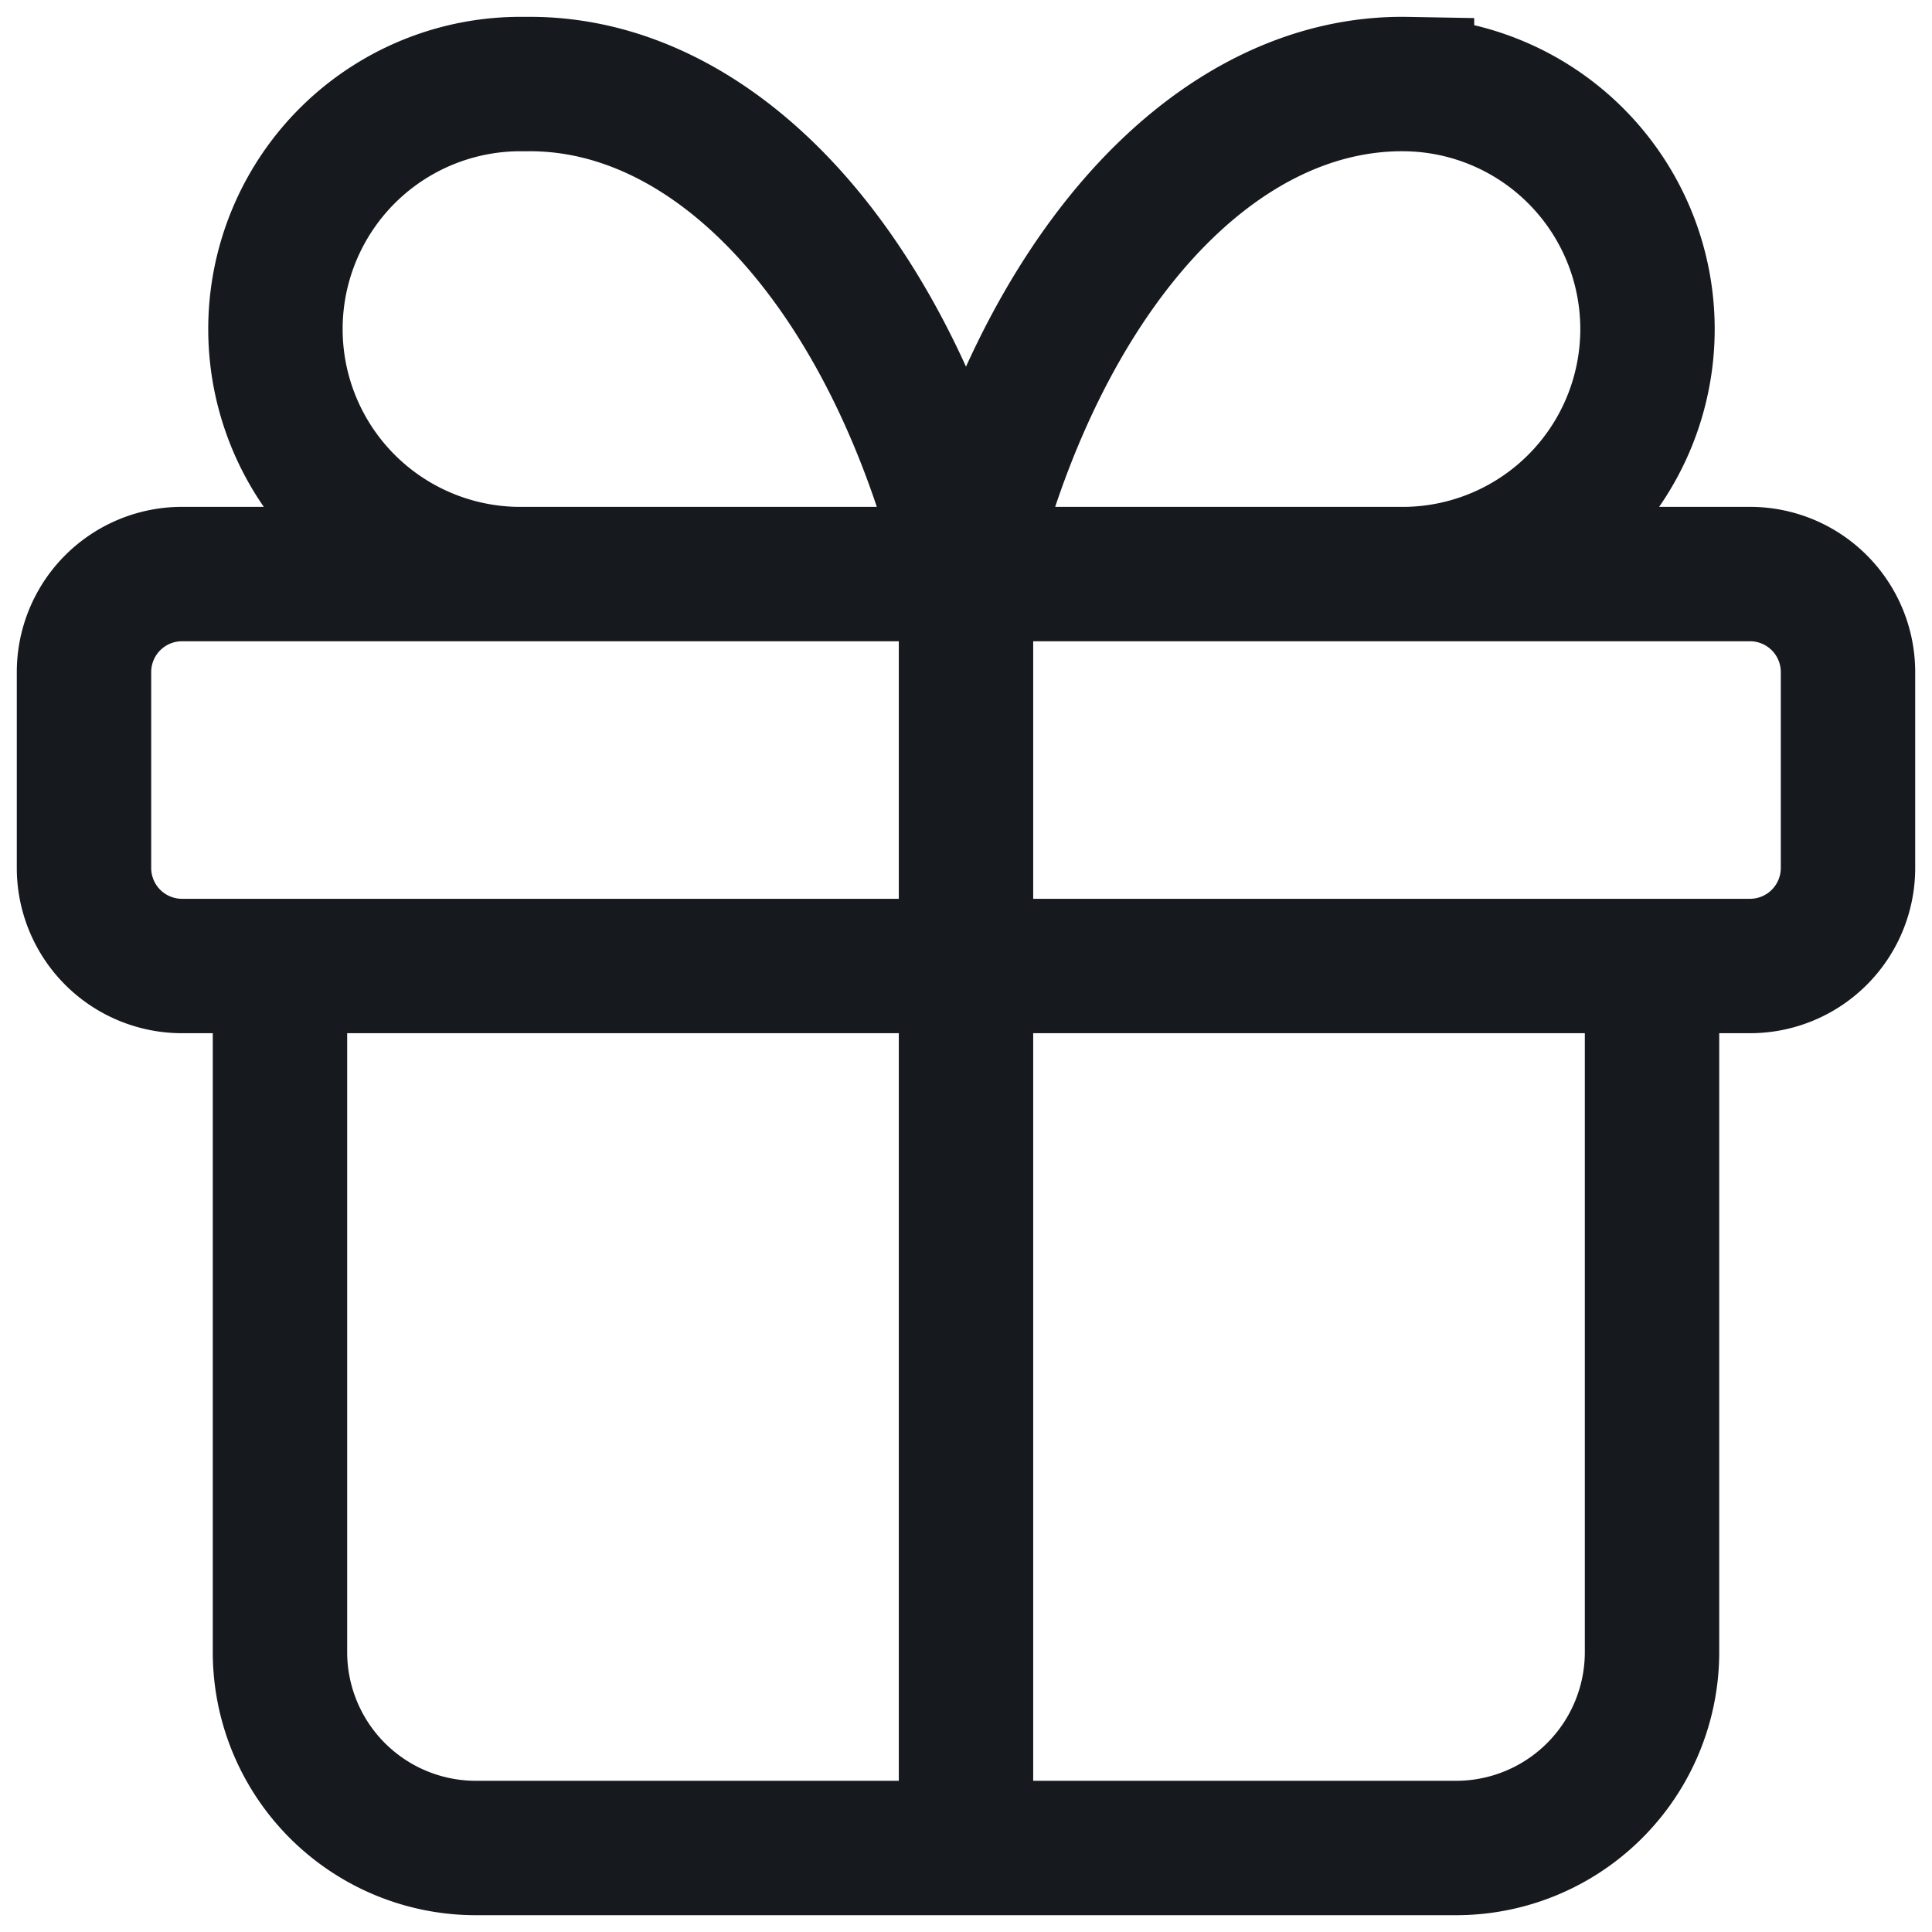 <svg width="23" height="23" fill="none" xmlns="http://www.w3.org/2000/svg"><path d="M11.5 6.834V22m0-15.166c-.422-1.74-1.149-3.226-2.085-4.267-.937-1.04-2.04-1.586-3.165-1.566a2.917 2.917 0 100 5.833m5.25 0c.422-1.74 1.149-3.226 2.085-4.267.937-1.04 2.04-1.586 3.165-1.566a2.917 2.917 0 010 5.833m2.917 4.666v8.167A2.333 2.333 0 0117.333 22H5.667a2.333 2.333 0 01-2.334-2.333V11.5M1 8a1.167 1.167 0 011.167-1.166h18.666A1.167 1.167 0 0122 8v2.334a1.167 1.167 0 01-1.167 1.166H2.167A1.167 1.167 0 011 10.334V8z" stroke="#16191E" stroke-width="1.6" stroke-miterlimit="10"/></svg>